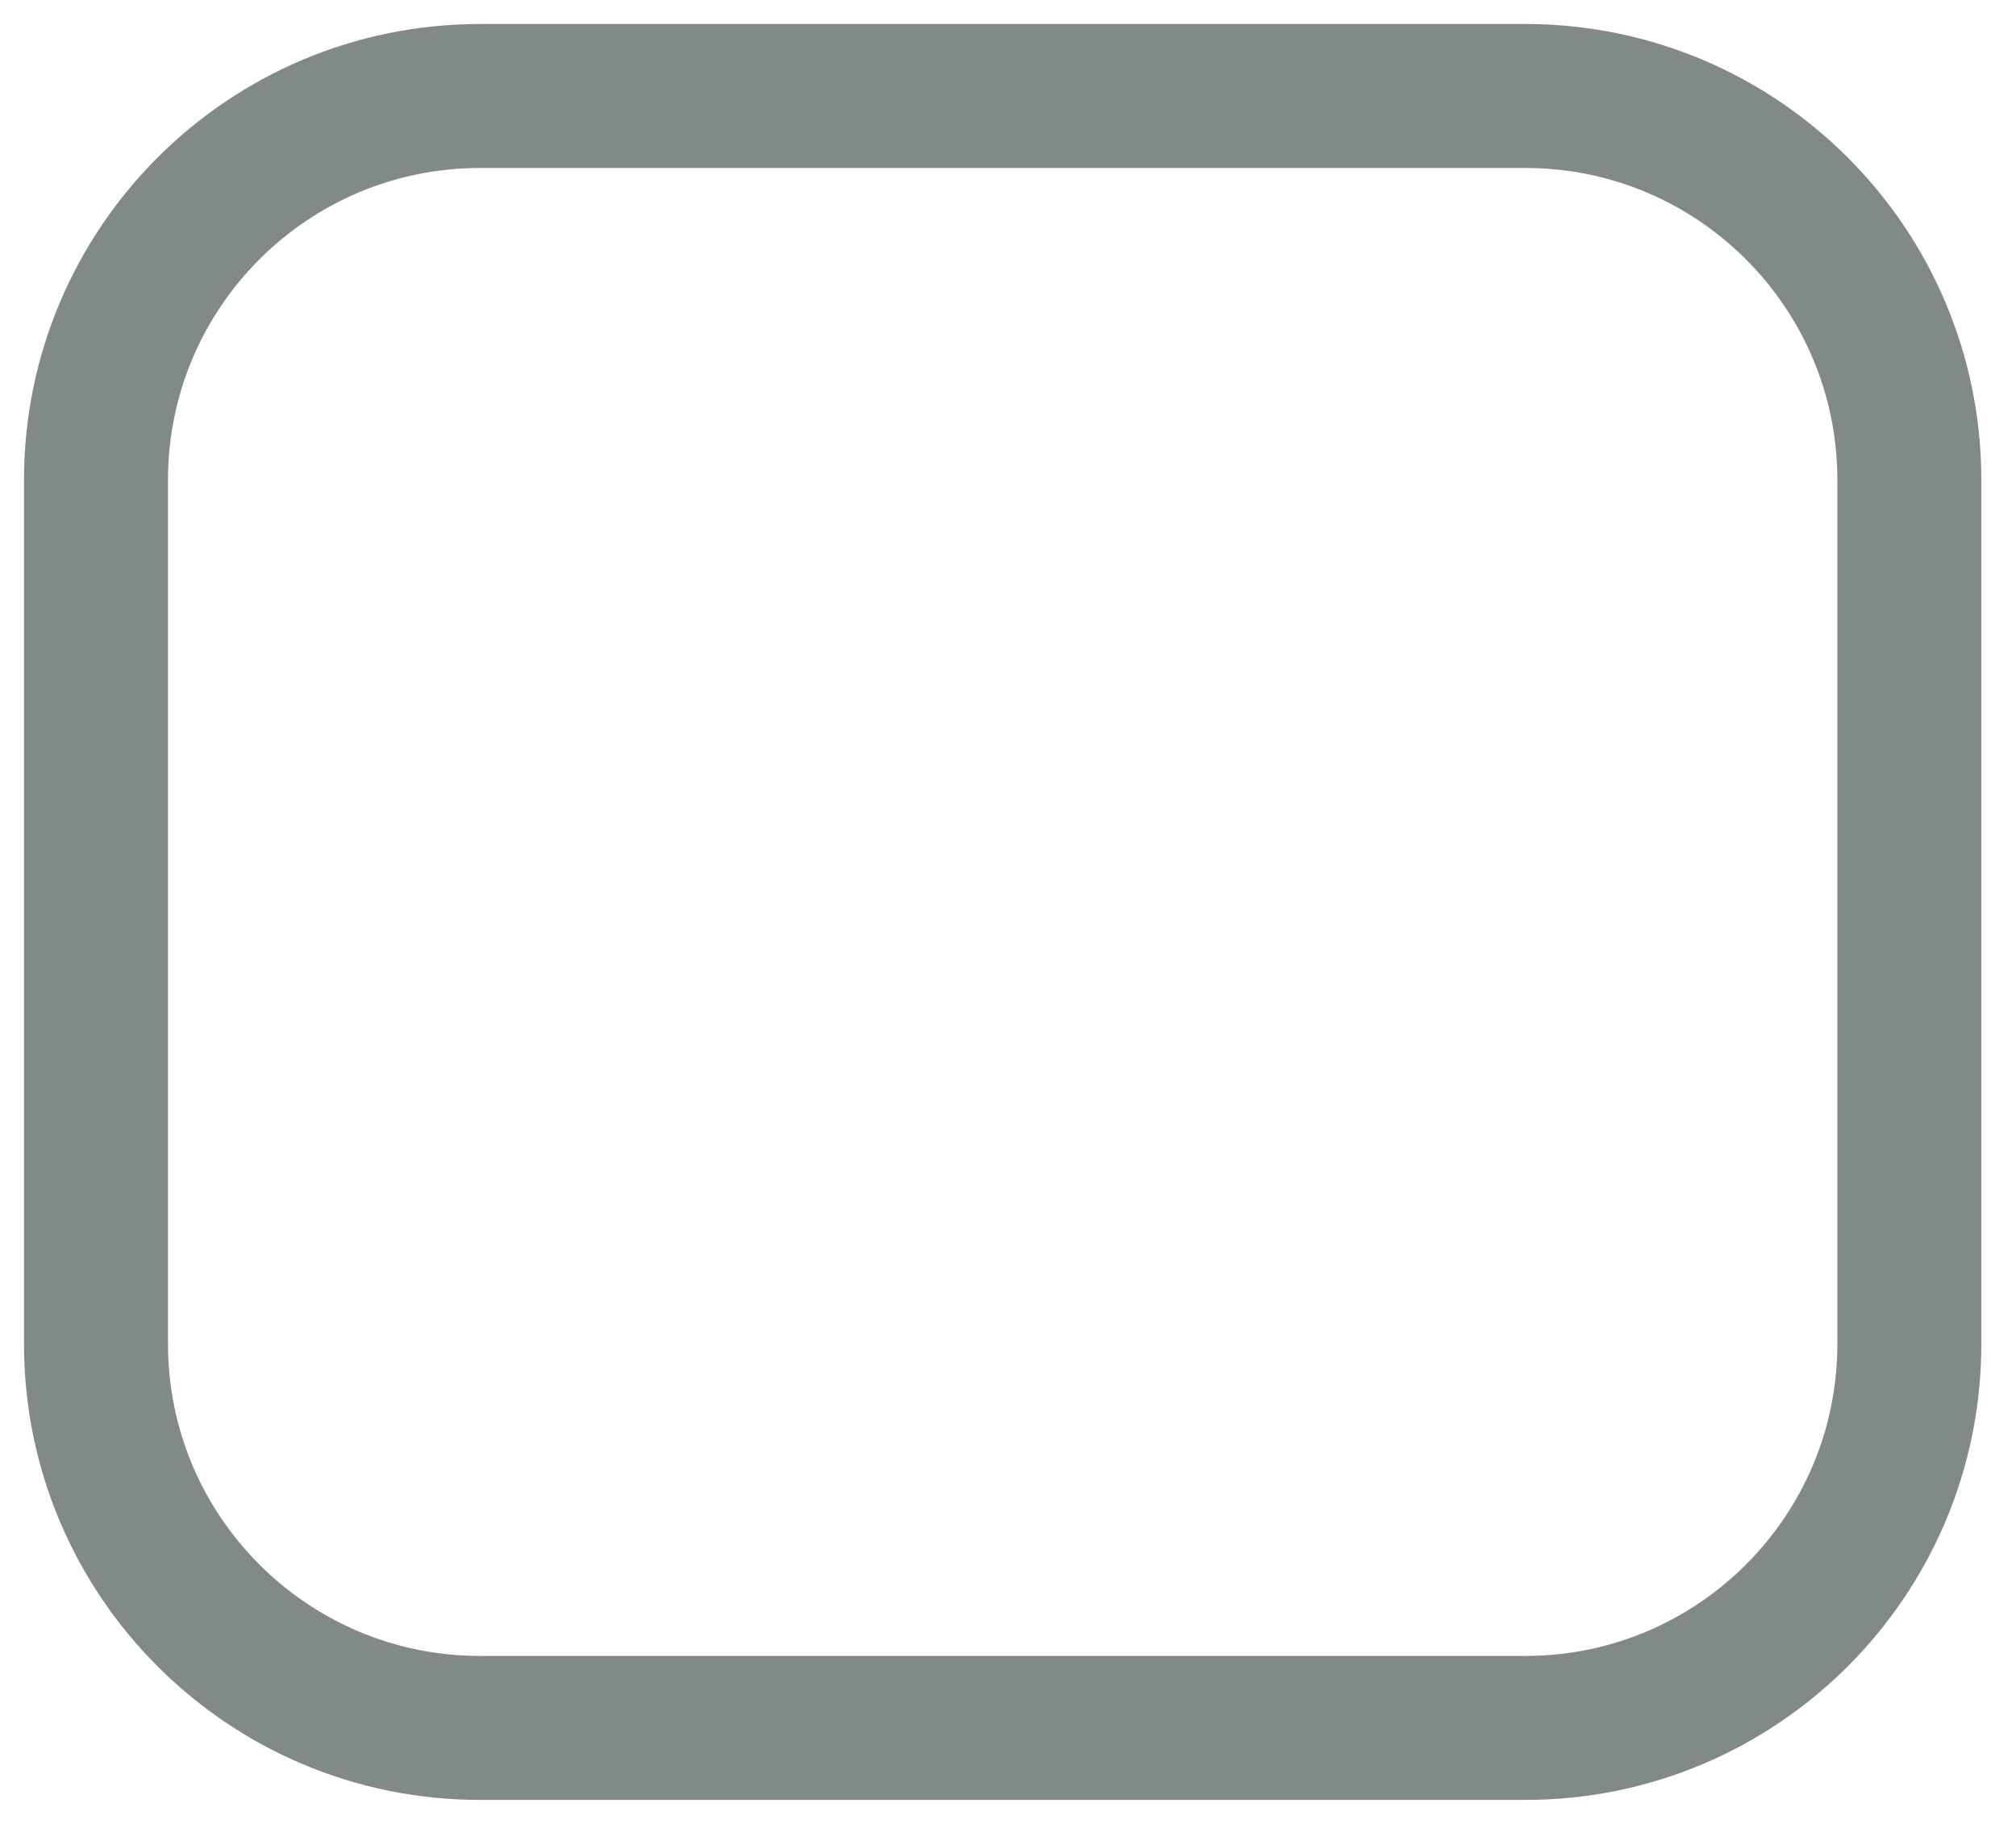 <svg width="21" height="19" viewBox="0 0 21 19" fill="none" xmlns="http://www.w3.org/2000/svg">
<path d="M19.889 5C19.889 2.791 18.098 1 15.889 1H5C2.791 1 1 2.791 1 5V14C1 16.209 2.791 18 5 18H15.889C18.098 18 19.889 16.209 19.889 14V5Z" stroke="#828A89" stroke-width="1.5" stroke-linejoin="round"/>
</svg>
